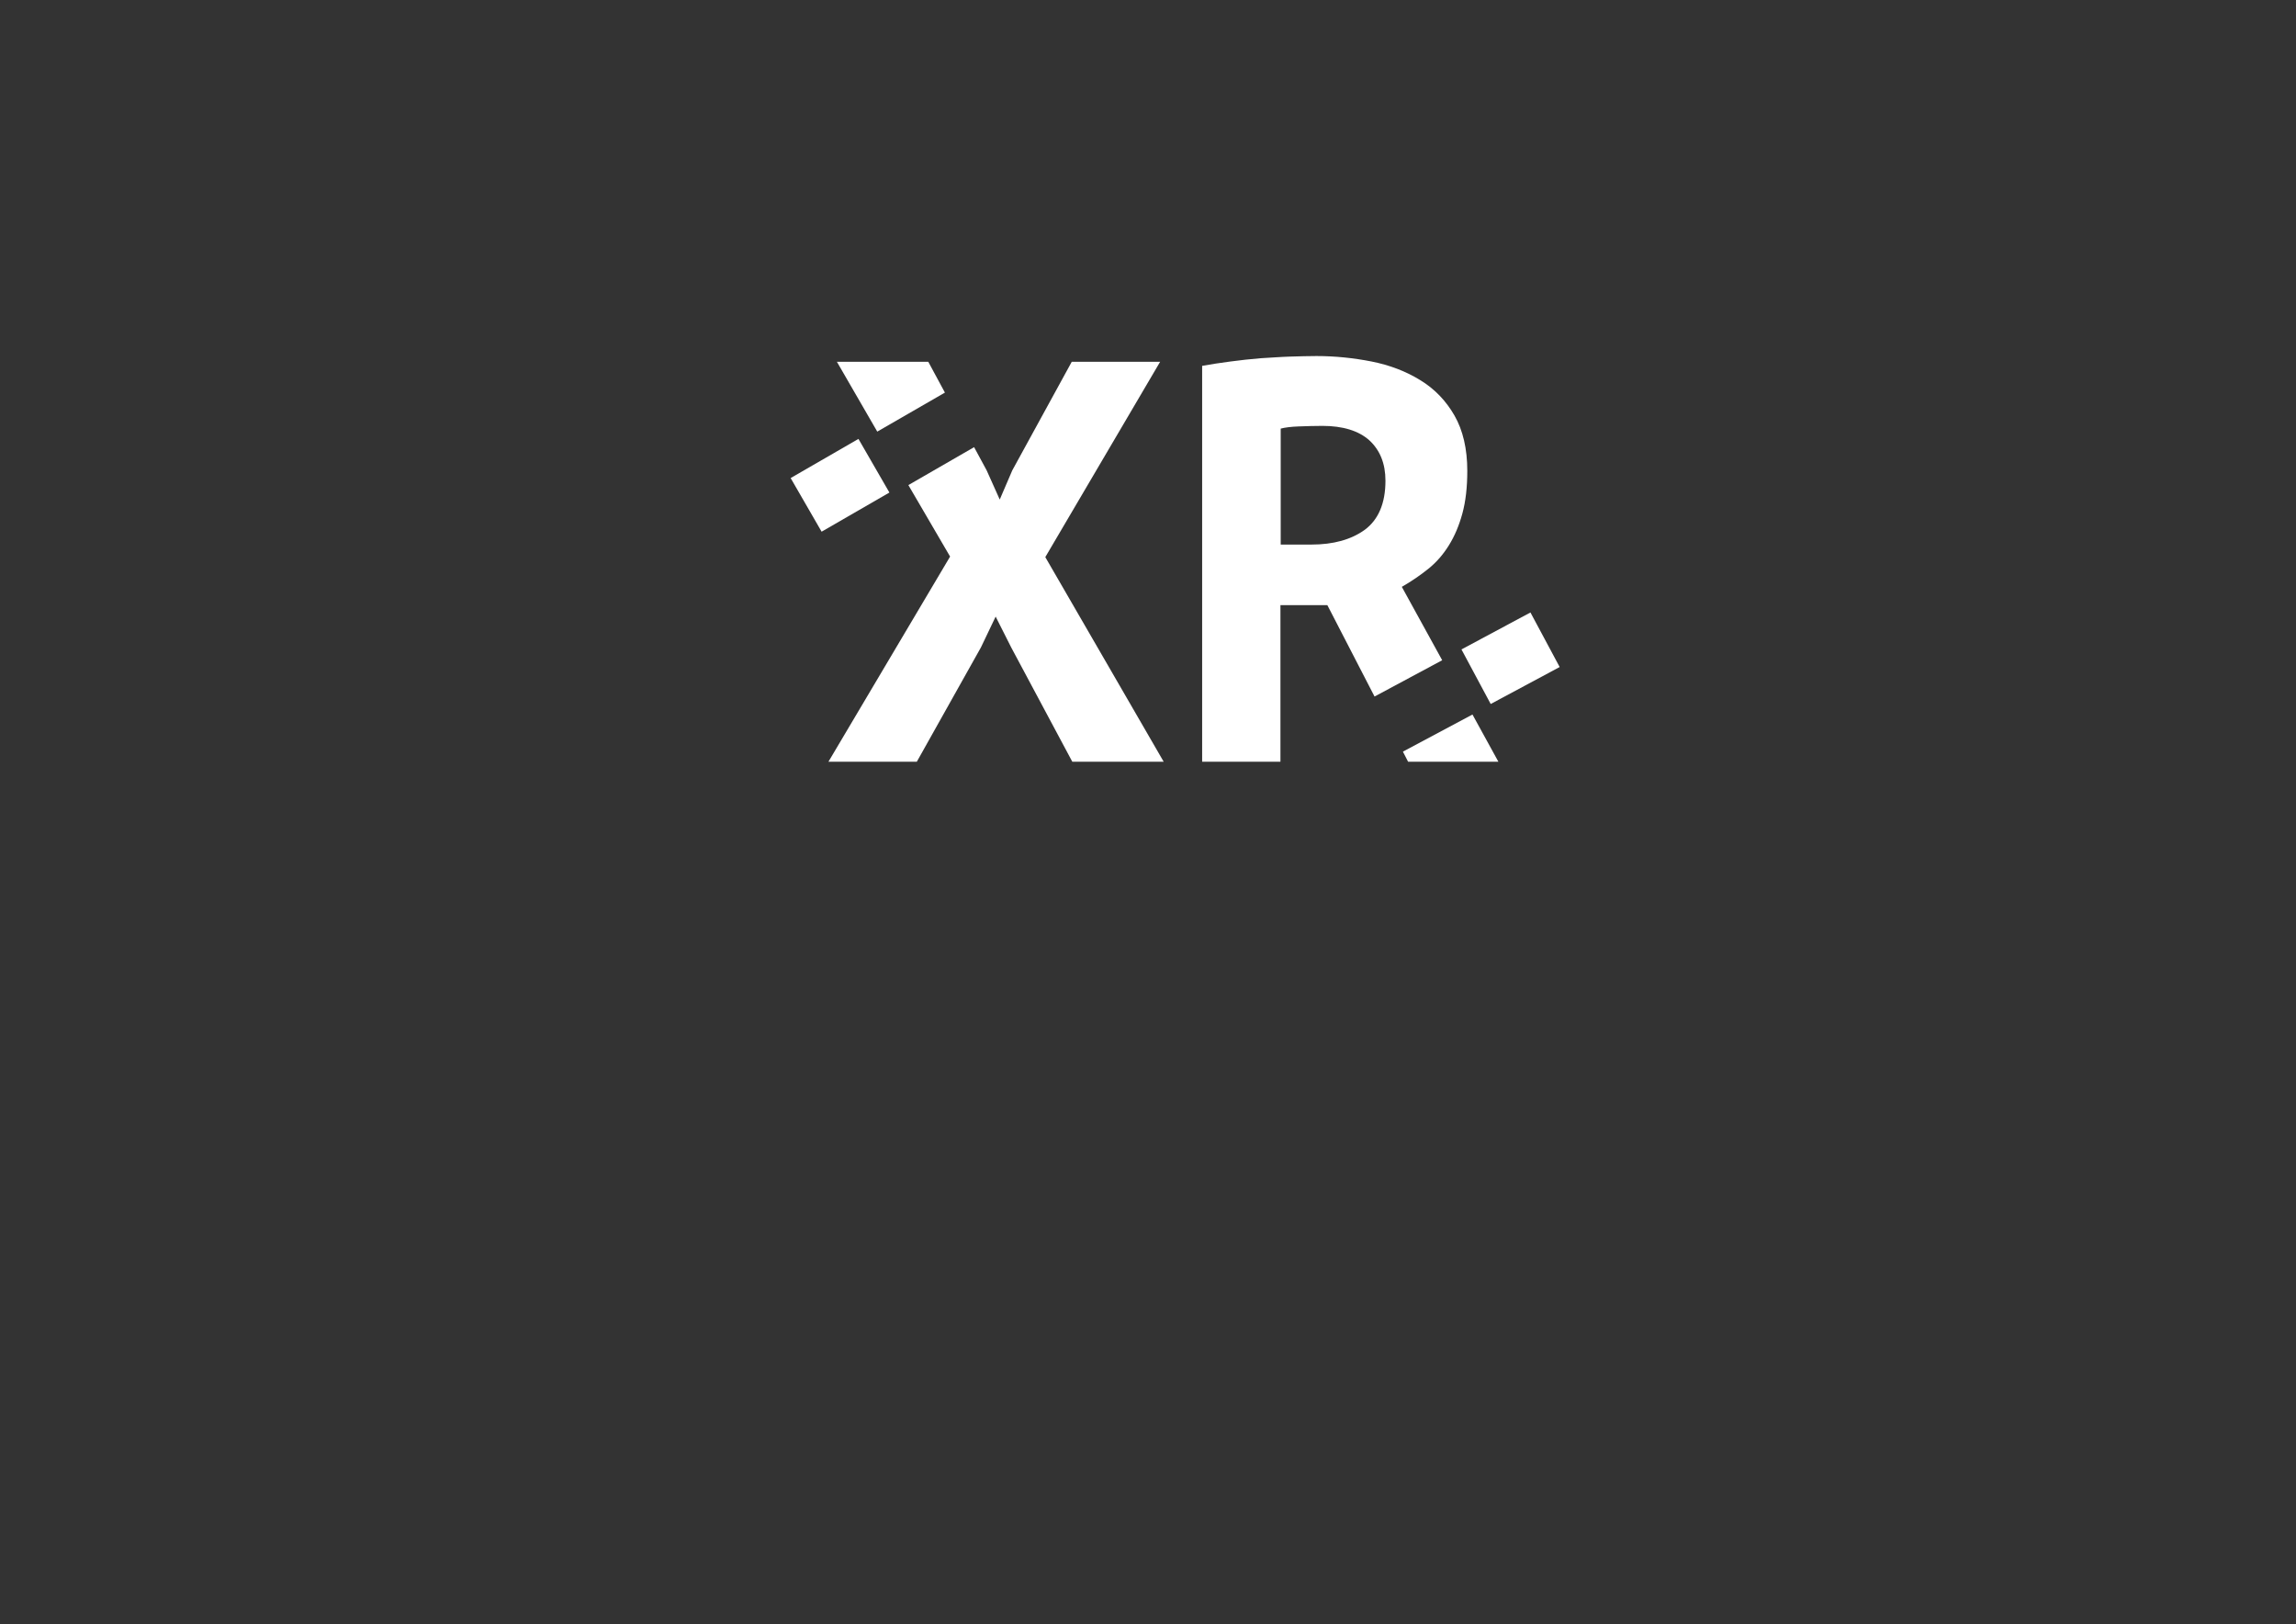 <?xml version="1.0" encoding="utf-8"?>
<!-- Generator: Adobe Illustrator 21.0.2, SVG Export Plug-In . SVG Version: 6.00 Build 0)  -->
<svg version="1.1" id="Layer_1" xmlns="http://www.w3.org/2000/svg" xmlns:xlink="http://www.w3.org/1999/xlink" x="0px" y="0px"
	 viewBox="0 0 841.7 595.4" style="enable-background:new 0 0 841.7 595.4;" xml:space="preserve">
<rect x="0" y="0" width="841.7" height="595.4" fill="#333333" stroke="none"/>
<style type="text/css">
	.st0{fill:#FFFFFF;}
	.st1{fill:none;}
</style>
<rect x="296.6" y="163.5" transform="matrix(0.5 0.866 -0.866 0.5 307.992 -177.732)" class="st0" width="22.7" height="28.7"/>
<path class="st1" d="M484.8,156c-2.9,0-5.8,0.1-8.7,0.2c-2.9,0.1-5.1,0.4-6.6,0.8v42.5h11.3c8,0,14.5-1.8,19.5-5.4
	c5-3.6,7.5-9.6,7.5-18c0-6.3-2-11.2-5.9-14.8C498.1,157.8,492.4,156,484.8,156z"/>
<polygon class="st0" points="340.3,132.6 306.8,132.6 321.6,158.2 346.4,143.9 "/>
<polygon class="st0" points="425.3,132.6 392.9,132.6 371.1,172.4 366.5,183.1 361.7,172.4 357.1,163.9 333,177.8 348.3,204 
	303.7,279.2 336.1,279.2 359.6,237.3 365,226 370.7,237.3 393.1,279.2 426.6,279.2 383.2,204.2 "/>
<polygon class="st0" points="549.3,279.2 539.8,261.9 514.3,275.5 516.2,279.2 "/>
<path class="st0" d="M513.9,215.1c3.5-2,6.7-4.2,9.7-6.6c3-2.4,5.5-5.3,7.6-8.7c2.1-3.4,3.7-7.2,4.9-11.6c1.2-4.4,1.8-9.6,1.8-15.6
	c0-8.1-1.6-14.9-4.7-20.3c-3.1-5.4-7.3-9.8-12.6-13c-5.2-3.2-11.2-5.5-17.8-6.8c-6.6-1.3-13.4-2-20.2-2c-2.9,0-6.1,0.1-9.6,0.2
	c-3.5,0.1-7.1,0.4-10.8,0.6c-3.7,0.3-7.4,0.7-11.1,1.2c-3.7,0.5-7.2,1-10.4,1.6v145.1h28.7v-57.4h17.2l17.3,33.5l24.8-13.3
	L513.9,215.1z M500.3,194.2c-5,3.6-11.5,5.4-19.5,5.4h-11.3v-42.5c1.5-0.4,3.7-0.7,6.6-0.8c2.9-0.1,5.8-0.2,8.7-0.2
	c7.5,0,13.3,1.8,17.2,5.3c3.9,3.6,5.9,8.5,5.9,14.8C507.9,184.5,505.3,190.5,500.3,194.2z"/>
<rect x="542.3" y="227.2" transform="matrix(0.472 0.881 -0.881 0.472 505.249 -360.514)" class="st0" width="22.7" height="28.7"/>
</svg>
